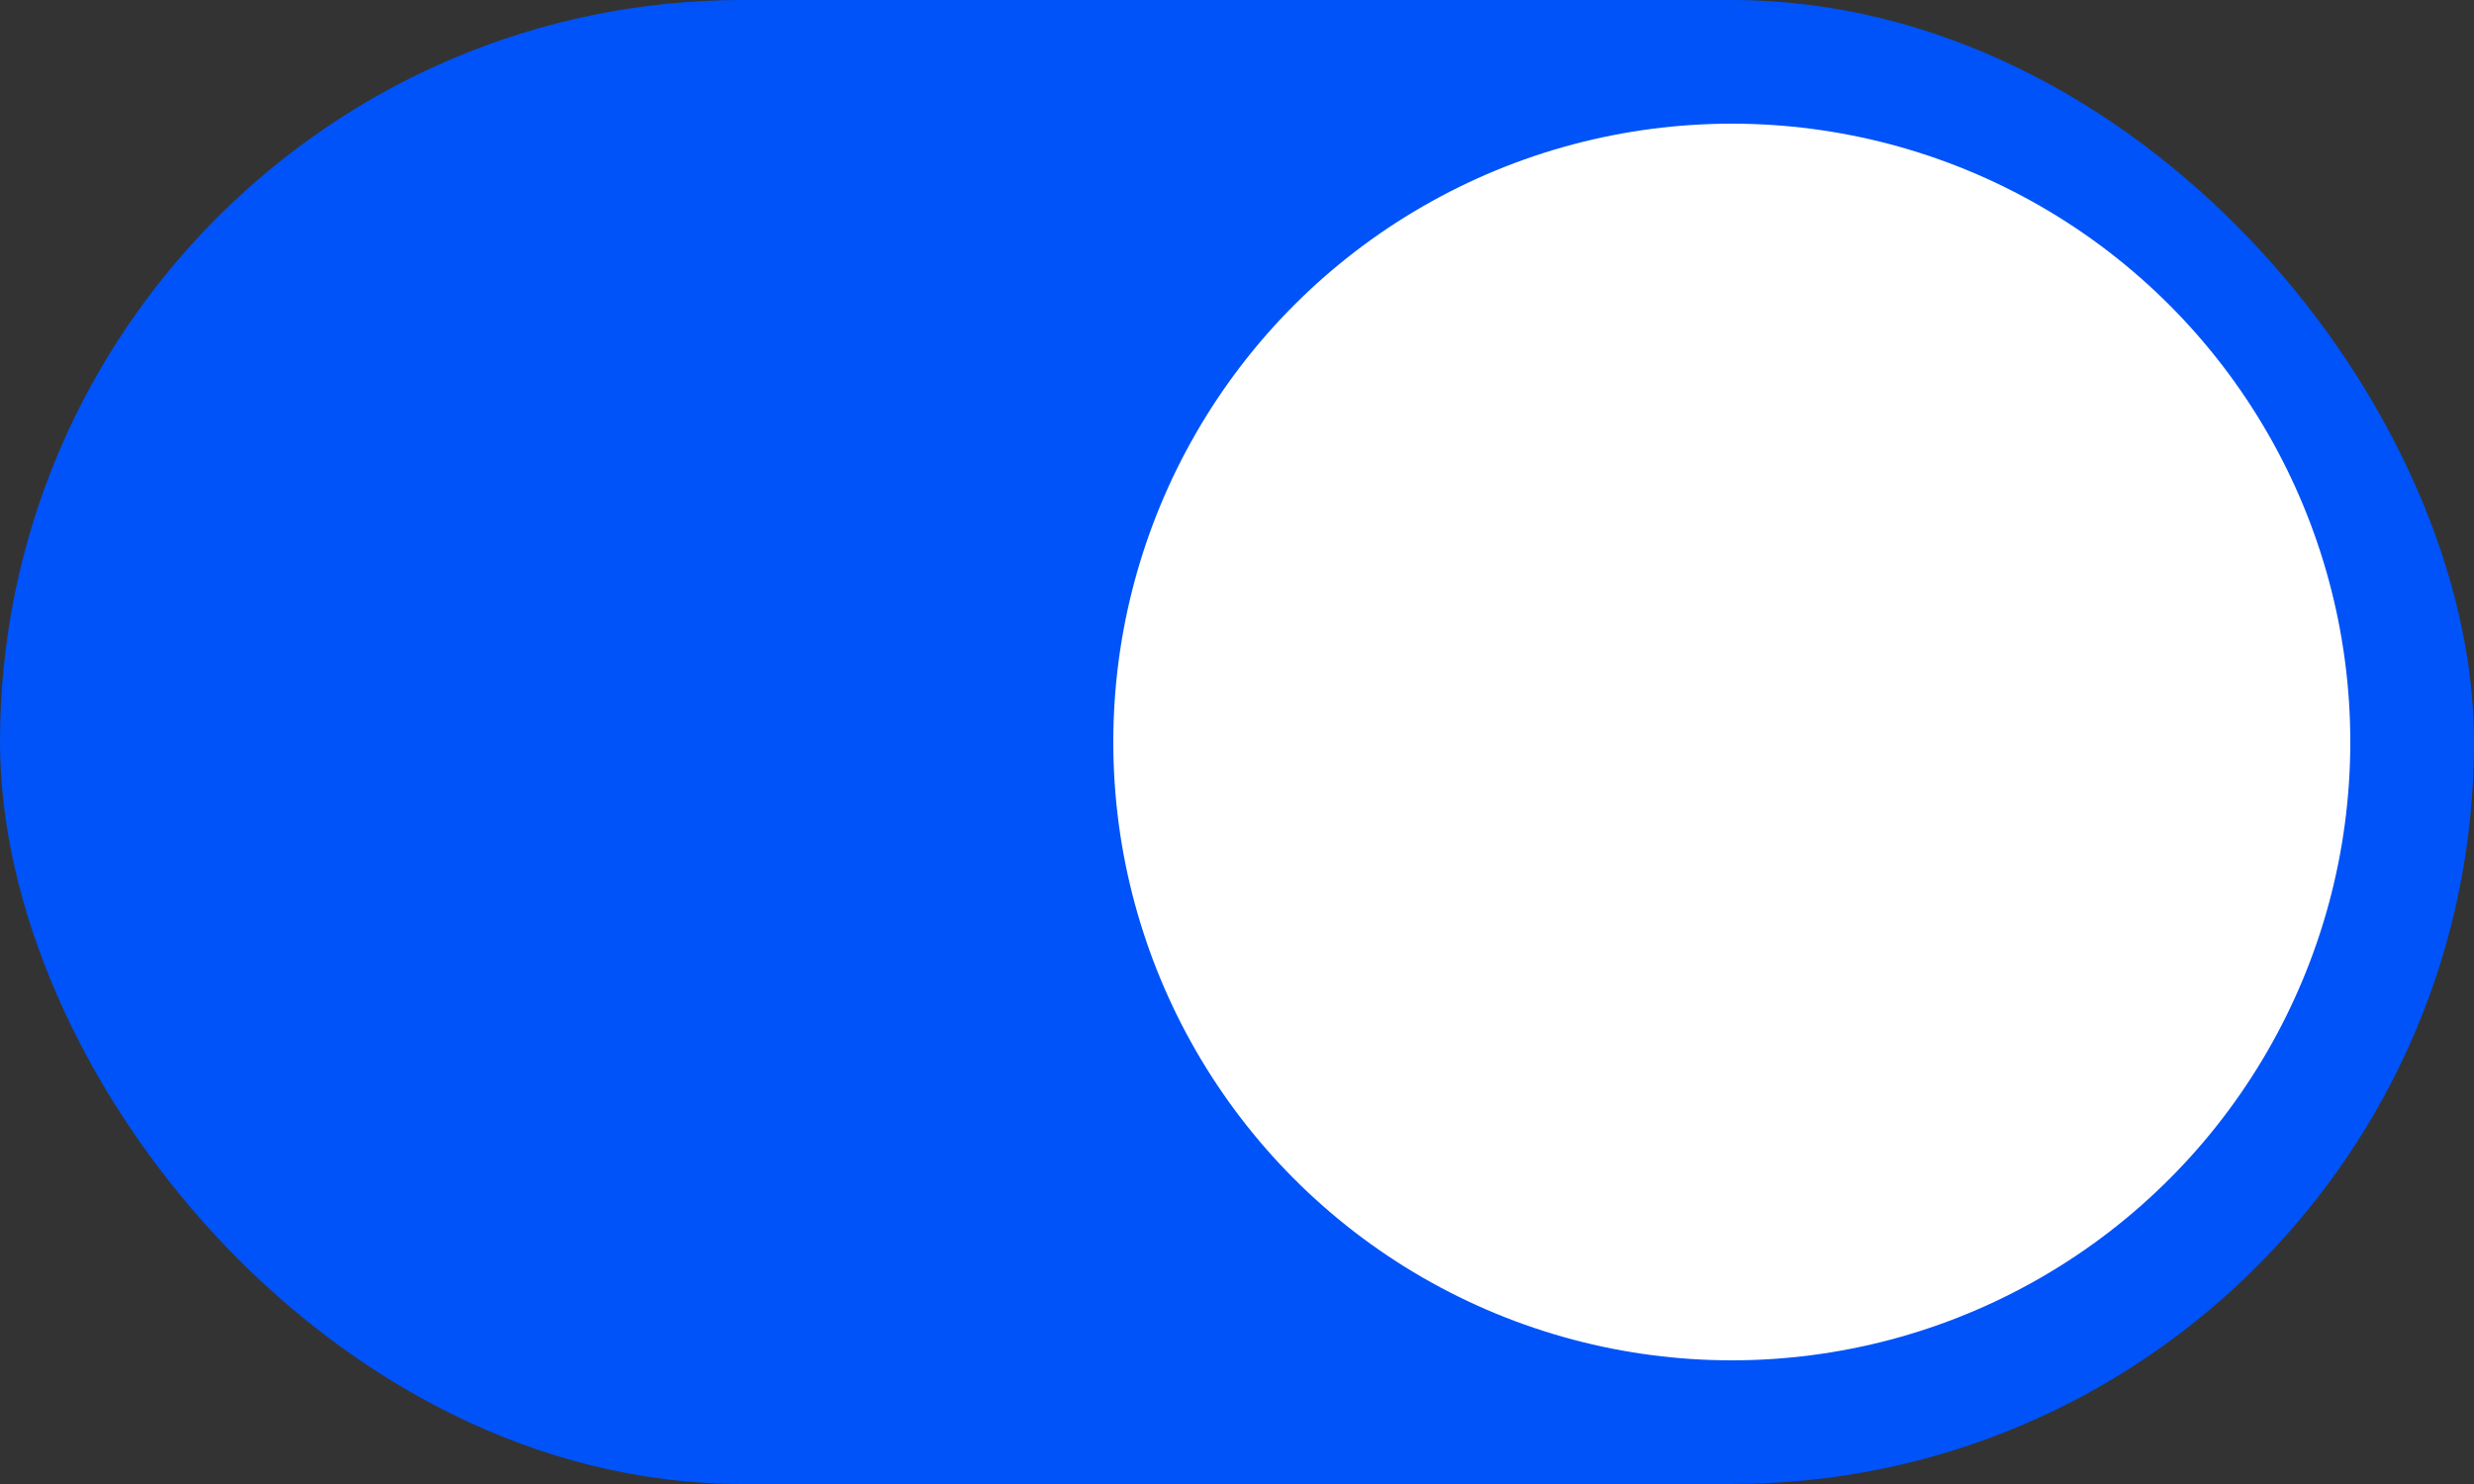 <svg width="40" height="24" viewBox="0 0 40 24" fill="none" xmlns="http://www.w3.org/2000/svg">
<rect x="0" y="0" width="40" height="24" fill="#333333" stroke="none"/>
<g id="Property 1=ON">
<rect width="40" height="24" rx="12" fill="#0053f8"/>
<circle id="Ellipse 53" cx="28" cy="12" r="10" fill="white"/>
</g>
</svg>
